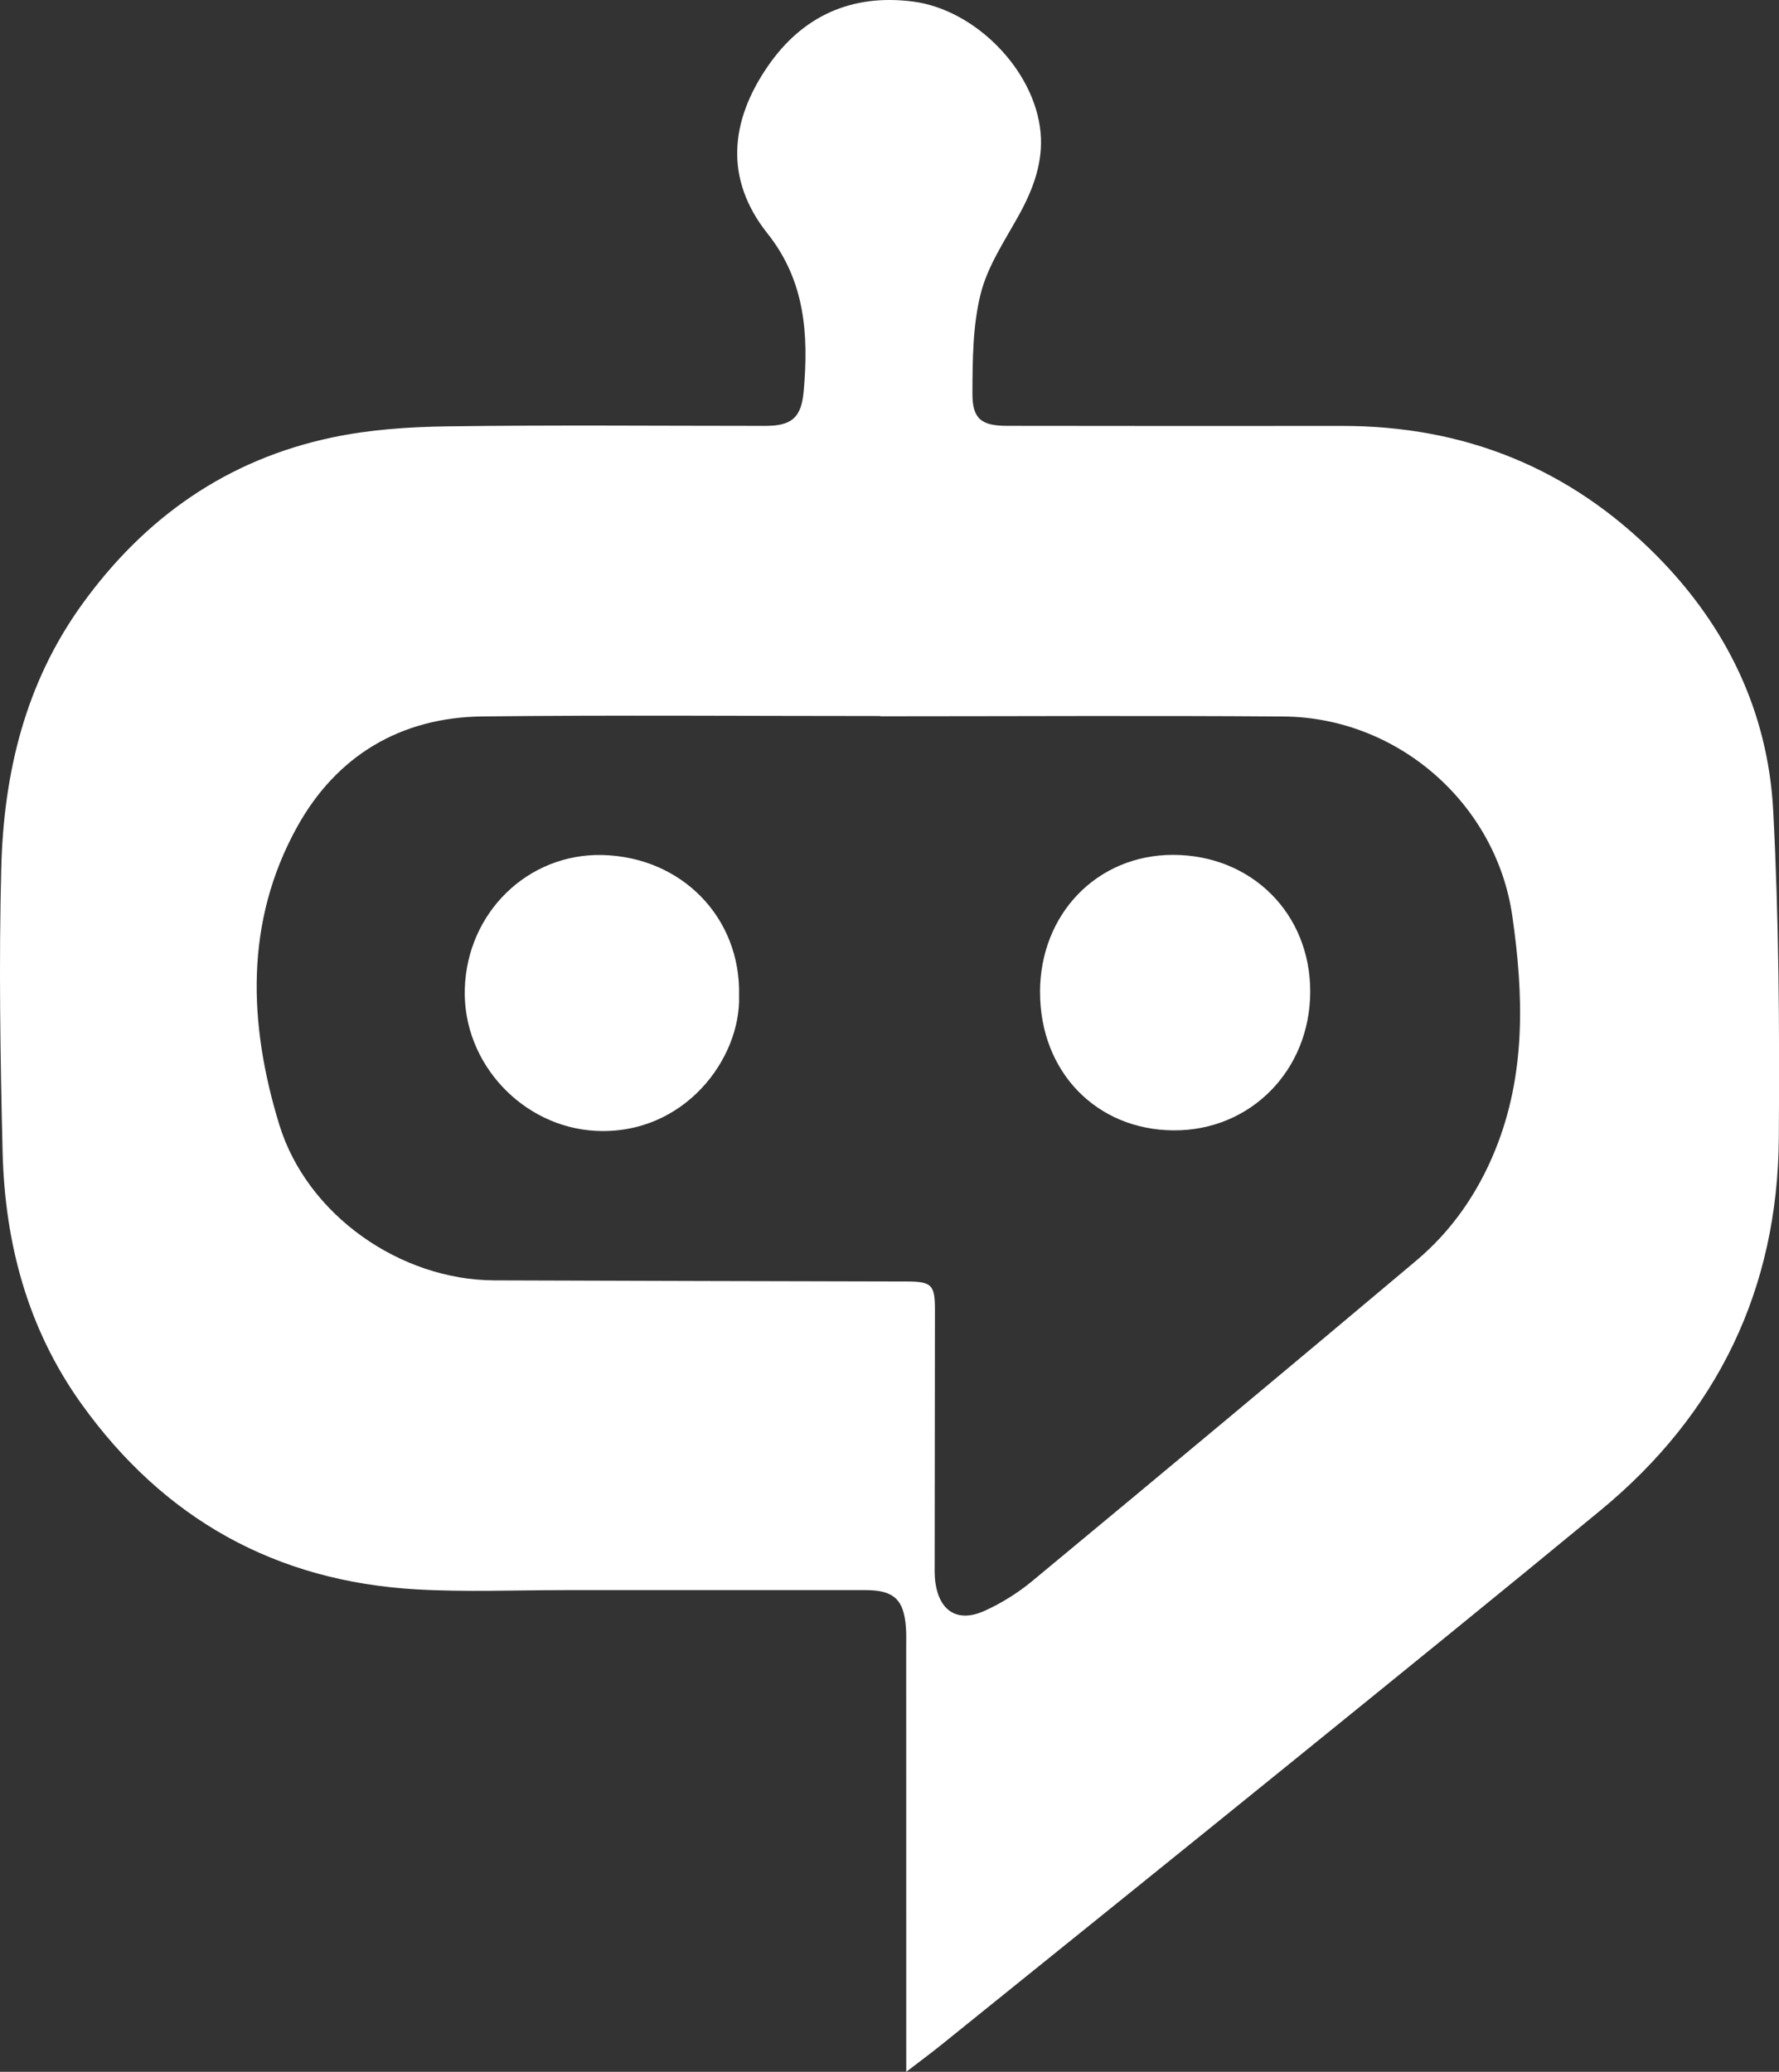<svg width="170" height="198" viewBox="0 0 170 198" fill="none" xmlns="http://www.w3.org/2000/svg">
<rect x="0" y="0" width="170" height="198" fill="#333333" stroke="none"/>
<path d="M86.599 198C86.599 196.893 86.599 196.339 86.599 195.786C86.599 182.961 86.599 170.139 86.595 157.313C86.595 156.732 86.613 156.147 86.571 155.565C86.389 152.875 85.428 151.964 82.72 151.964C73.128 151.957 63.536 151.967 53.941 151.964C49.23 151.964 44.51 152.16 39.817 151.894C26.346 151.13 15.657 145.164 7.774 134.157C2.613 126.944 0.457 118.753 0.247 110.034C0.027 101.006 -0.113 91.967 0.121 82.943C0.355 73.912 2.393 65.329 7.816 57.793C13.816 49.456 21.685 43.934 31.717 41.812C35.32 41.048 39.08 40.796 42.776 40.746C52.889 40.606 63.009 40.701 73.125 40.701C75.637 40.701 76.581 39.937 76.804 37.362C77.269 31.992 76.958 26.863 73.345 22.32C69.197 17.103 69.763 11.568 73.38 6.32C76.689 1.514 81.389 -0.602 87.235 0.147C93.189 0.911 98.878 6.695 99.433 12.64C99.703 15.509 98.724 18.112 97.333 20.617C95.988 23.041 94.367 25.455 93.71 28.086C92.948 31.137 92.938 34.416 92.924 37.597C92.913 40.077 93.811 40.697 96.282 40.697C106.922 40.705 117.559 40.722 128.199 40.705C139.933 40.684 150.007 44.737 158.292 53.089C164.977 59.829 168.946 68.009 169.446 77.468C169.995 87.872 170.054 98.312 169.984 108.734C169.883 123.216 164.107 135.141 152.939 144.344C143.34 152.258 133.674 160.091 124.009 167.925C112.674 177.114 101.306 186.264 89.946 195.425C89.007 196.182 88.035 196.896 86.602 198H86.599ZM84.111 68.45V68.429C71.437 68.429 58.763 68.324 46.093 68.468C38.269 68.559 32.154 72.237 28.397 79.019C23.358 88.11 23.746 97.874 26.682 107.462C29.344 116.157 38.29 122.326 47.228 122.362C60.363 122.411 73.502 122.439 86.637 122.47C89.034 122.477 89.345 122.778 89.342 125.189C89.335 133.173 89.321 141.16 89.317 149.144C89.317 149.841 89.286 150.552 89.384 151.239C89.779 154.006 91.533 155.096 94.087 153.943C95.709 153.211 97.274 152.23 98.644 151.095C110.909 140.929 123.15 130.731 135.338 120.473C138.72 117.629 141.201 114.038 142.875 109.925C145.831 102.649 145.601 95.082 144.517 87.55C142.962 76.735 133.51 68.555 122.657 68.475C109.808 68.377 96.963 68.454 84.114 68.454L84.111 68.45Z" fill="white"/>
<path d="M70.623 95.141C70.822 101.163 65.378 108.506 56.925 108.071C49.989 107.718 44.213 101.657 44.415 94.525C44.621 87.217 50.44 81.545 57.557 81.713C65.151 81.892 70.805 87.704 70.623 95.138V95.141Z" fill="white"/>
<path d="M99.384 94.818C99.388 87.339 104.846 81.702 112.079 81.699C119.595 81.699 125.221 87.307 125.204 94.787C125.186 102.291 119.501 108.064 112.16 108.026C104.769 107.987 99.381 102.417 99.388 94.815L99.384 94.818Z" fill="white"/>
</svg>
